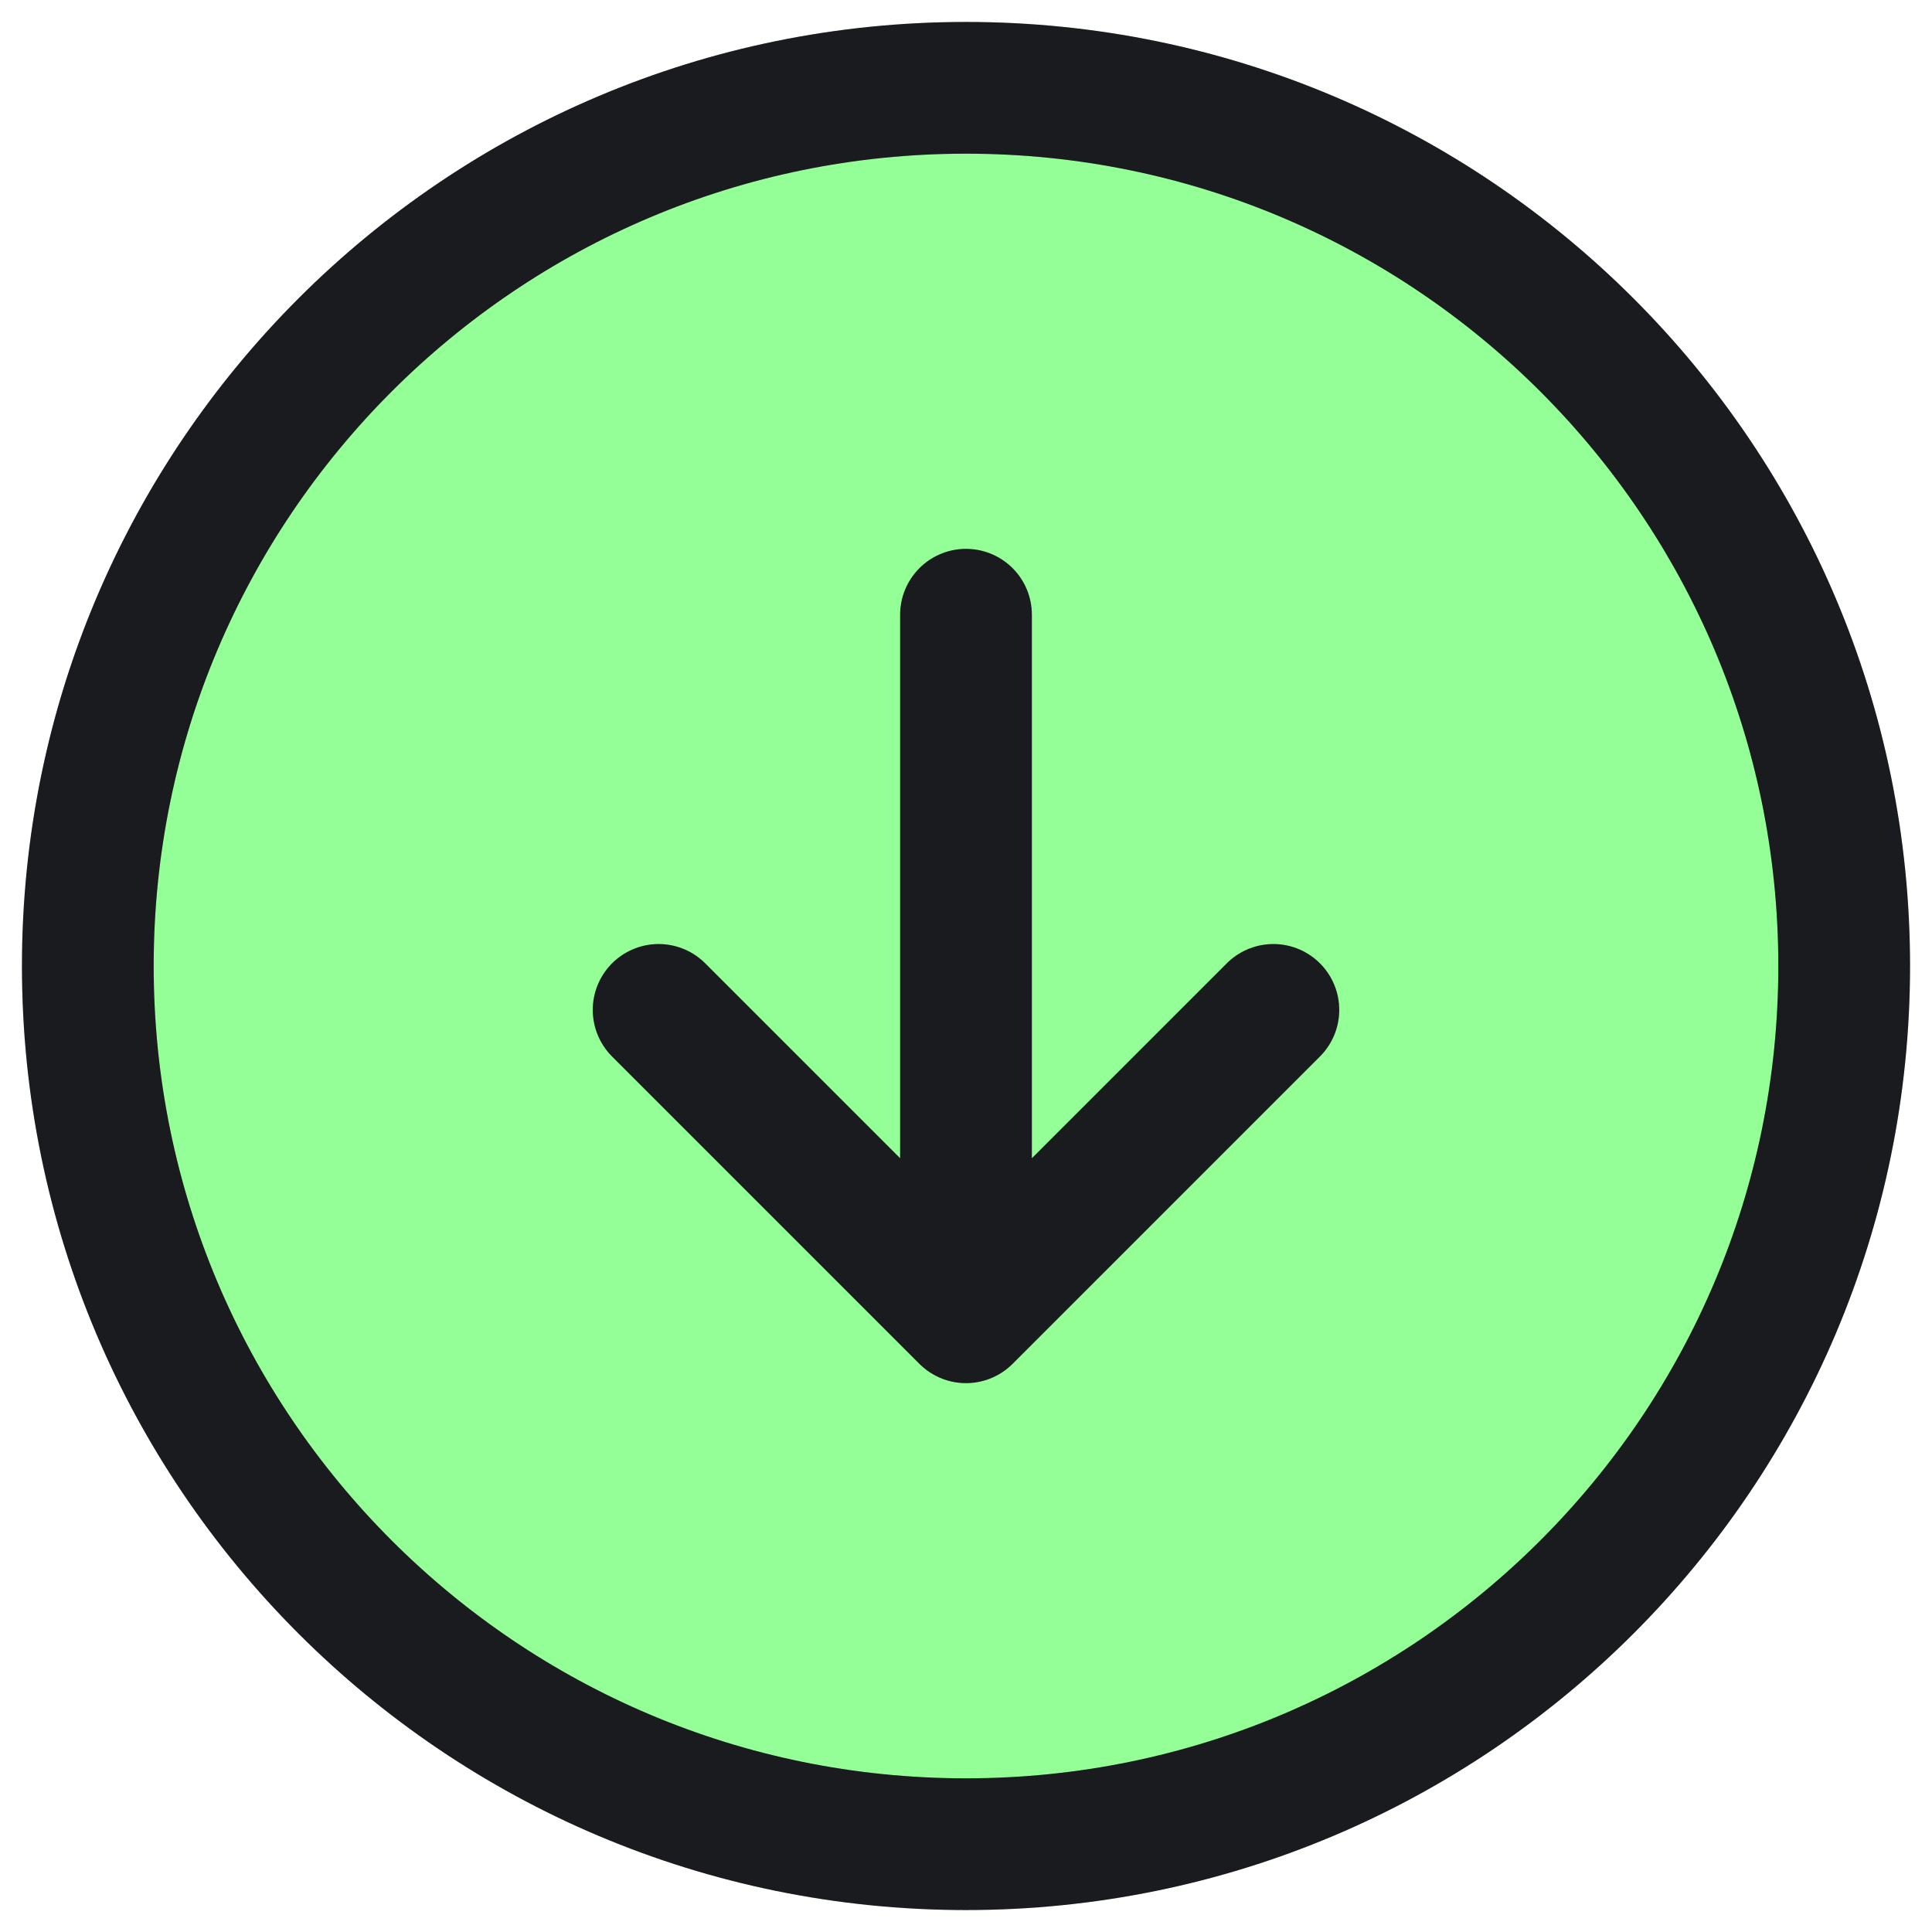 <svg width="22" height="22" viewBox="0 0 22 22" fill="none" xmlns="http://www.w3.org/2000/svg">
<path d="M11 7V15V7ZM11 15L14.5 11.5L11 15ZM11 15L7.5 11.5L11 15ZM11 21C16.523 21 21 16.523 21 11C21 5.477 16.523 1 11 1C5.477 1 1 5.477 1 11C1 16.523 5.477 21 11 21Z" fill="#94FF97"/>
<path d="M11 7V15V7ZM11 15L14.5 11.5L11 15ZM11 15L7.5 11.5L11 15ZM11 21C16.523 21 21 16.523 21 11C21 5.477 16.523 1 11 1C5.477 1 1 5.477 1 11C1 16.523 5.477 21 11 21Z" stroke="#212227" stroke-width="1.5" stroke-linecap="round" stroke-linejoin="round"/>
<path d="M11 7V15V7ZM11 15L14.5 11.5L11 15ZM11 15L7.5 11.5L11 15ZM11 21C16.523 21 21 16.523 21 11C21 5.477 16.523 1 11 1C5.477 1 1 5.477 1 11C1 16.523 5.477 21 11 21Z" stroke="black" stroke-opacity="0.2" stroke-width="1.5" stroke-linecap="round" stroke-linejoin="round"/>
</svg>
